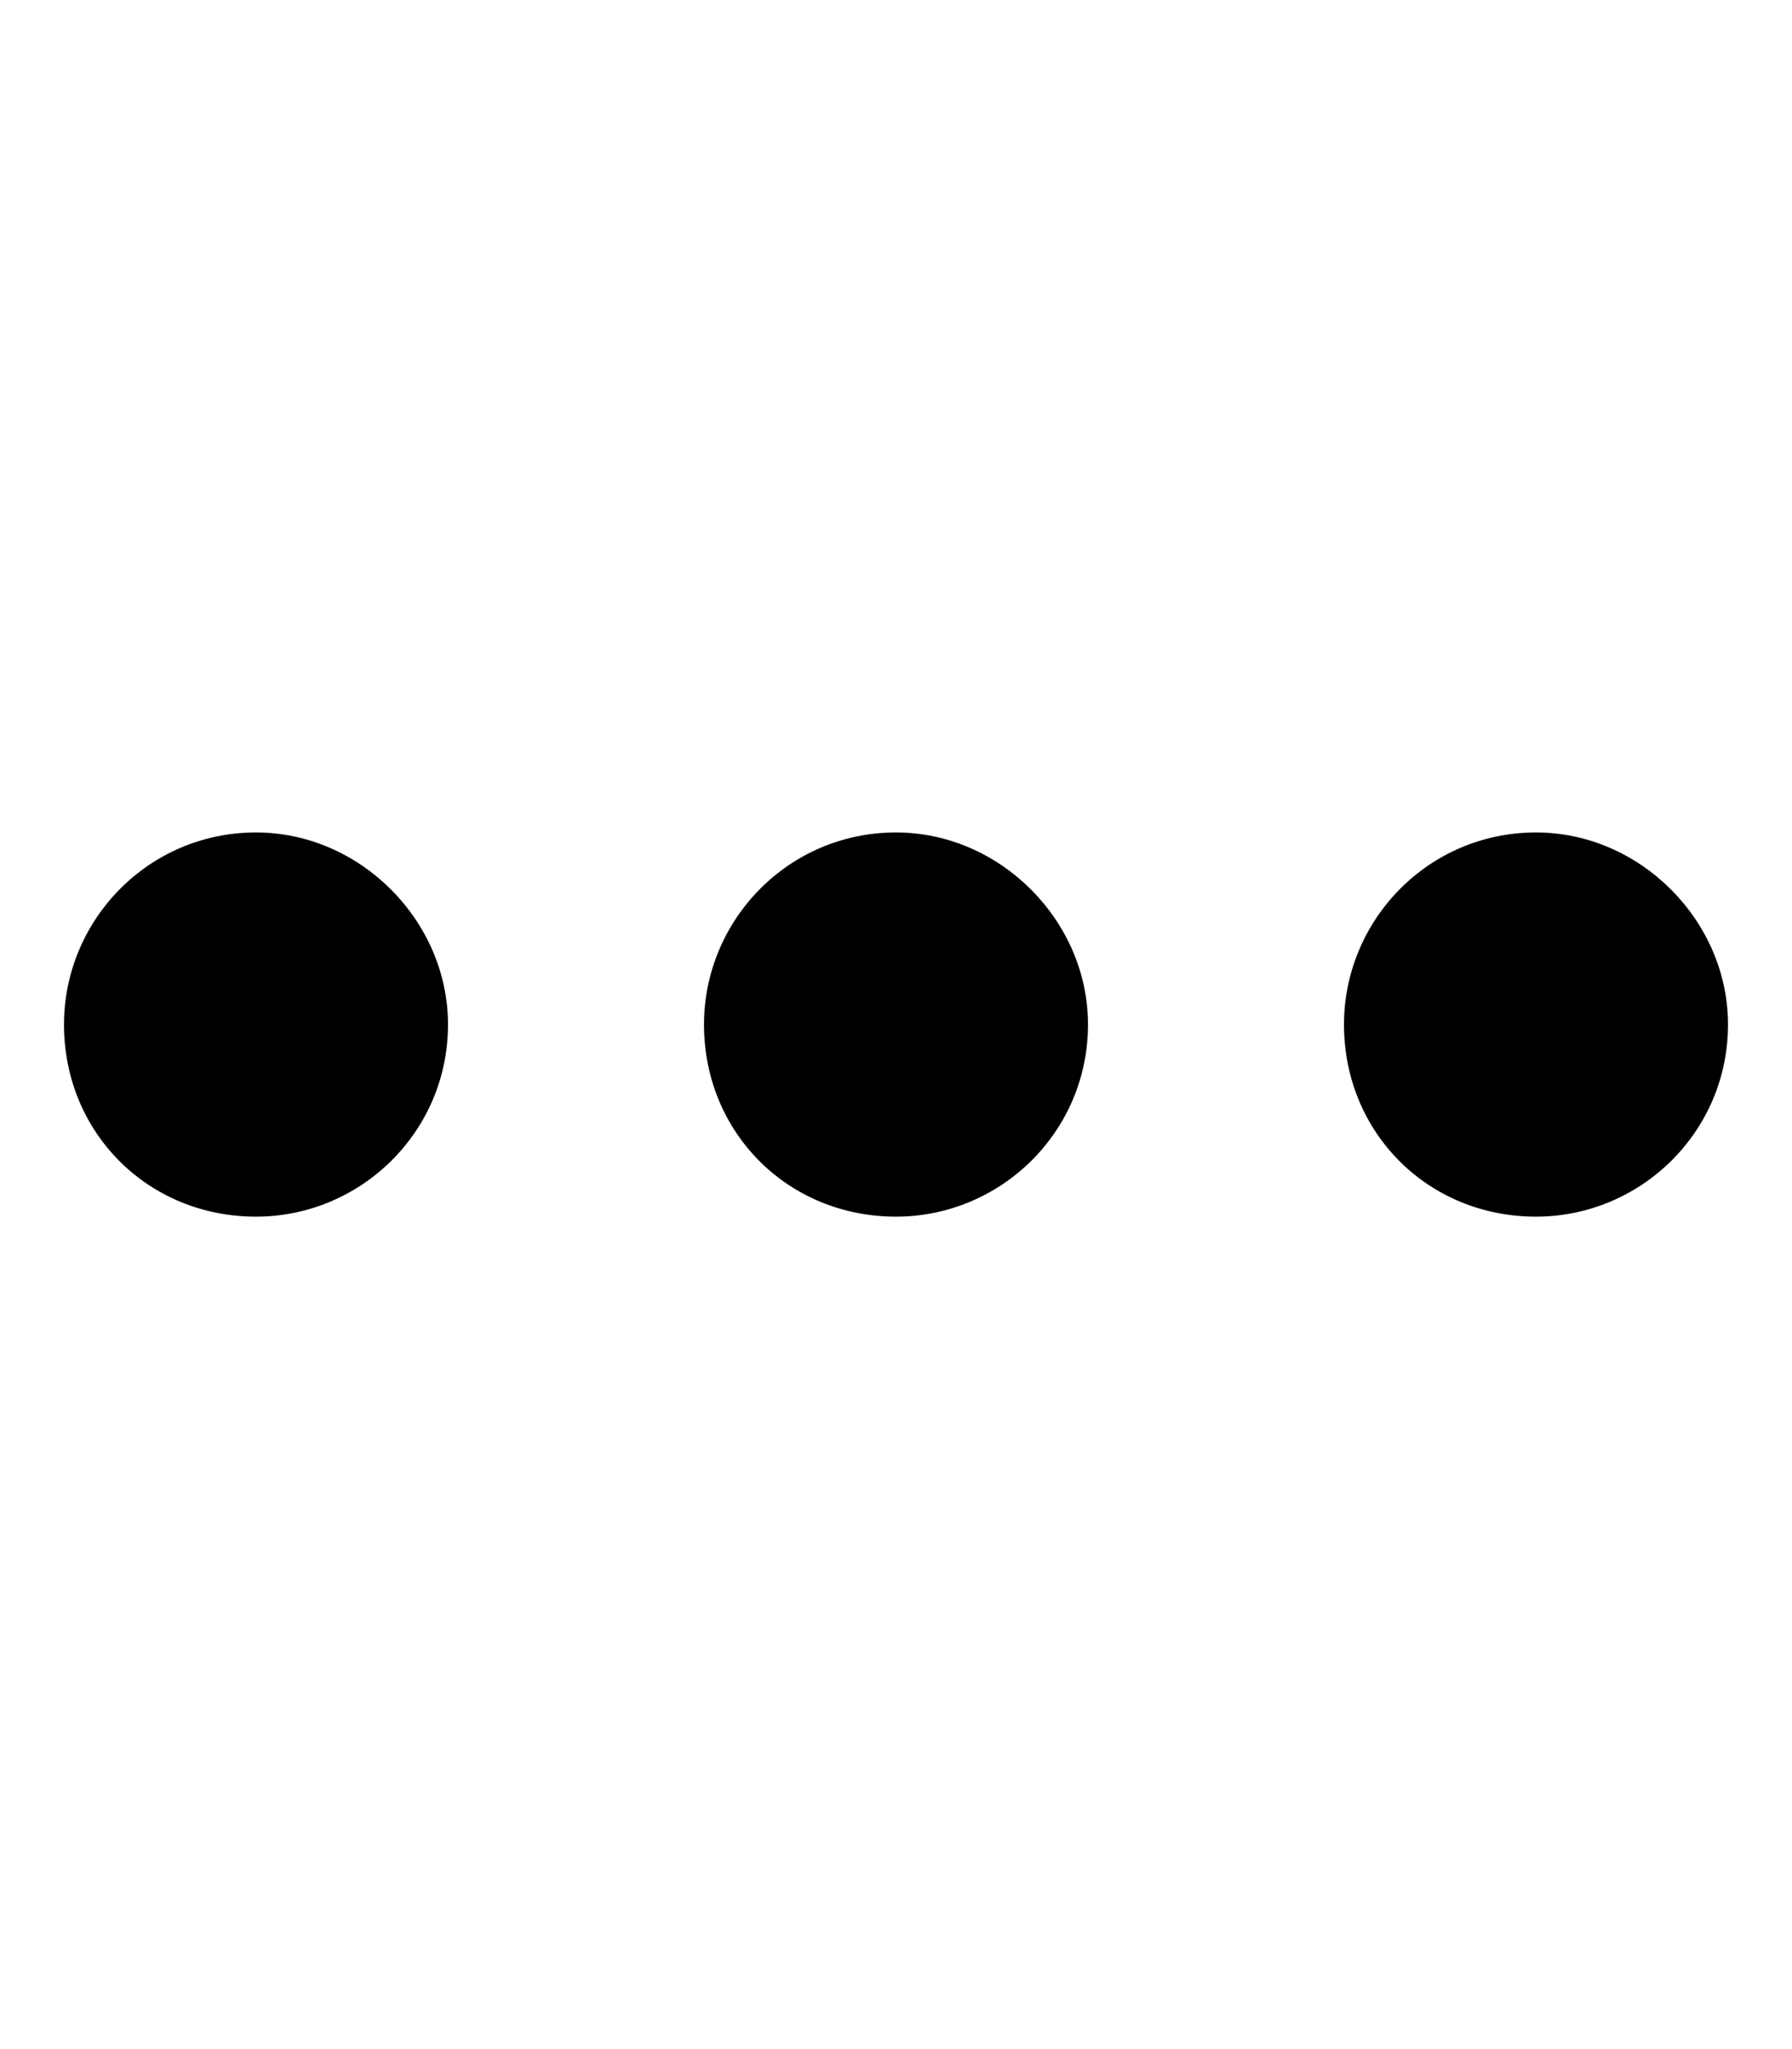 <svg width="14" height="16" viewBox="0 0 14 16" fill="none" xmlns="http://www.w3.org/2000/svg">
<path d="M10.5 8C10.5 7.188 11.156 6.5 12 6.5C12.812 6.5 13.5 7.188 13.5 8C13.5 8.844 12.812 9.5 12 9.5C11.156 9.5 10.5 8.844 10.5 8ZM5.5 8C5.5 7.188 6.156 6.5 7 6.5C7.812 6.5 8.5 7.188 8.5 8C8.5 8.844 7.812 9.5 7 9.5C6.156 9.5 5.5 8.844 5.5 8ZM3.5 8C3.5 8.844 2.812 9.5 2 9.5C1.156 9.5 0.5 8.844 0.5 8C0.5 7.188 1.156 6.5 2 6.5C2.812 6.5 3.5 7.188 3.5 8Z" fill="black"/>
</svg>
